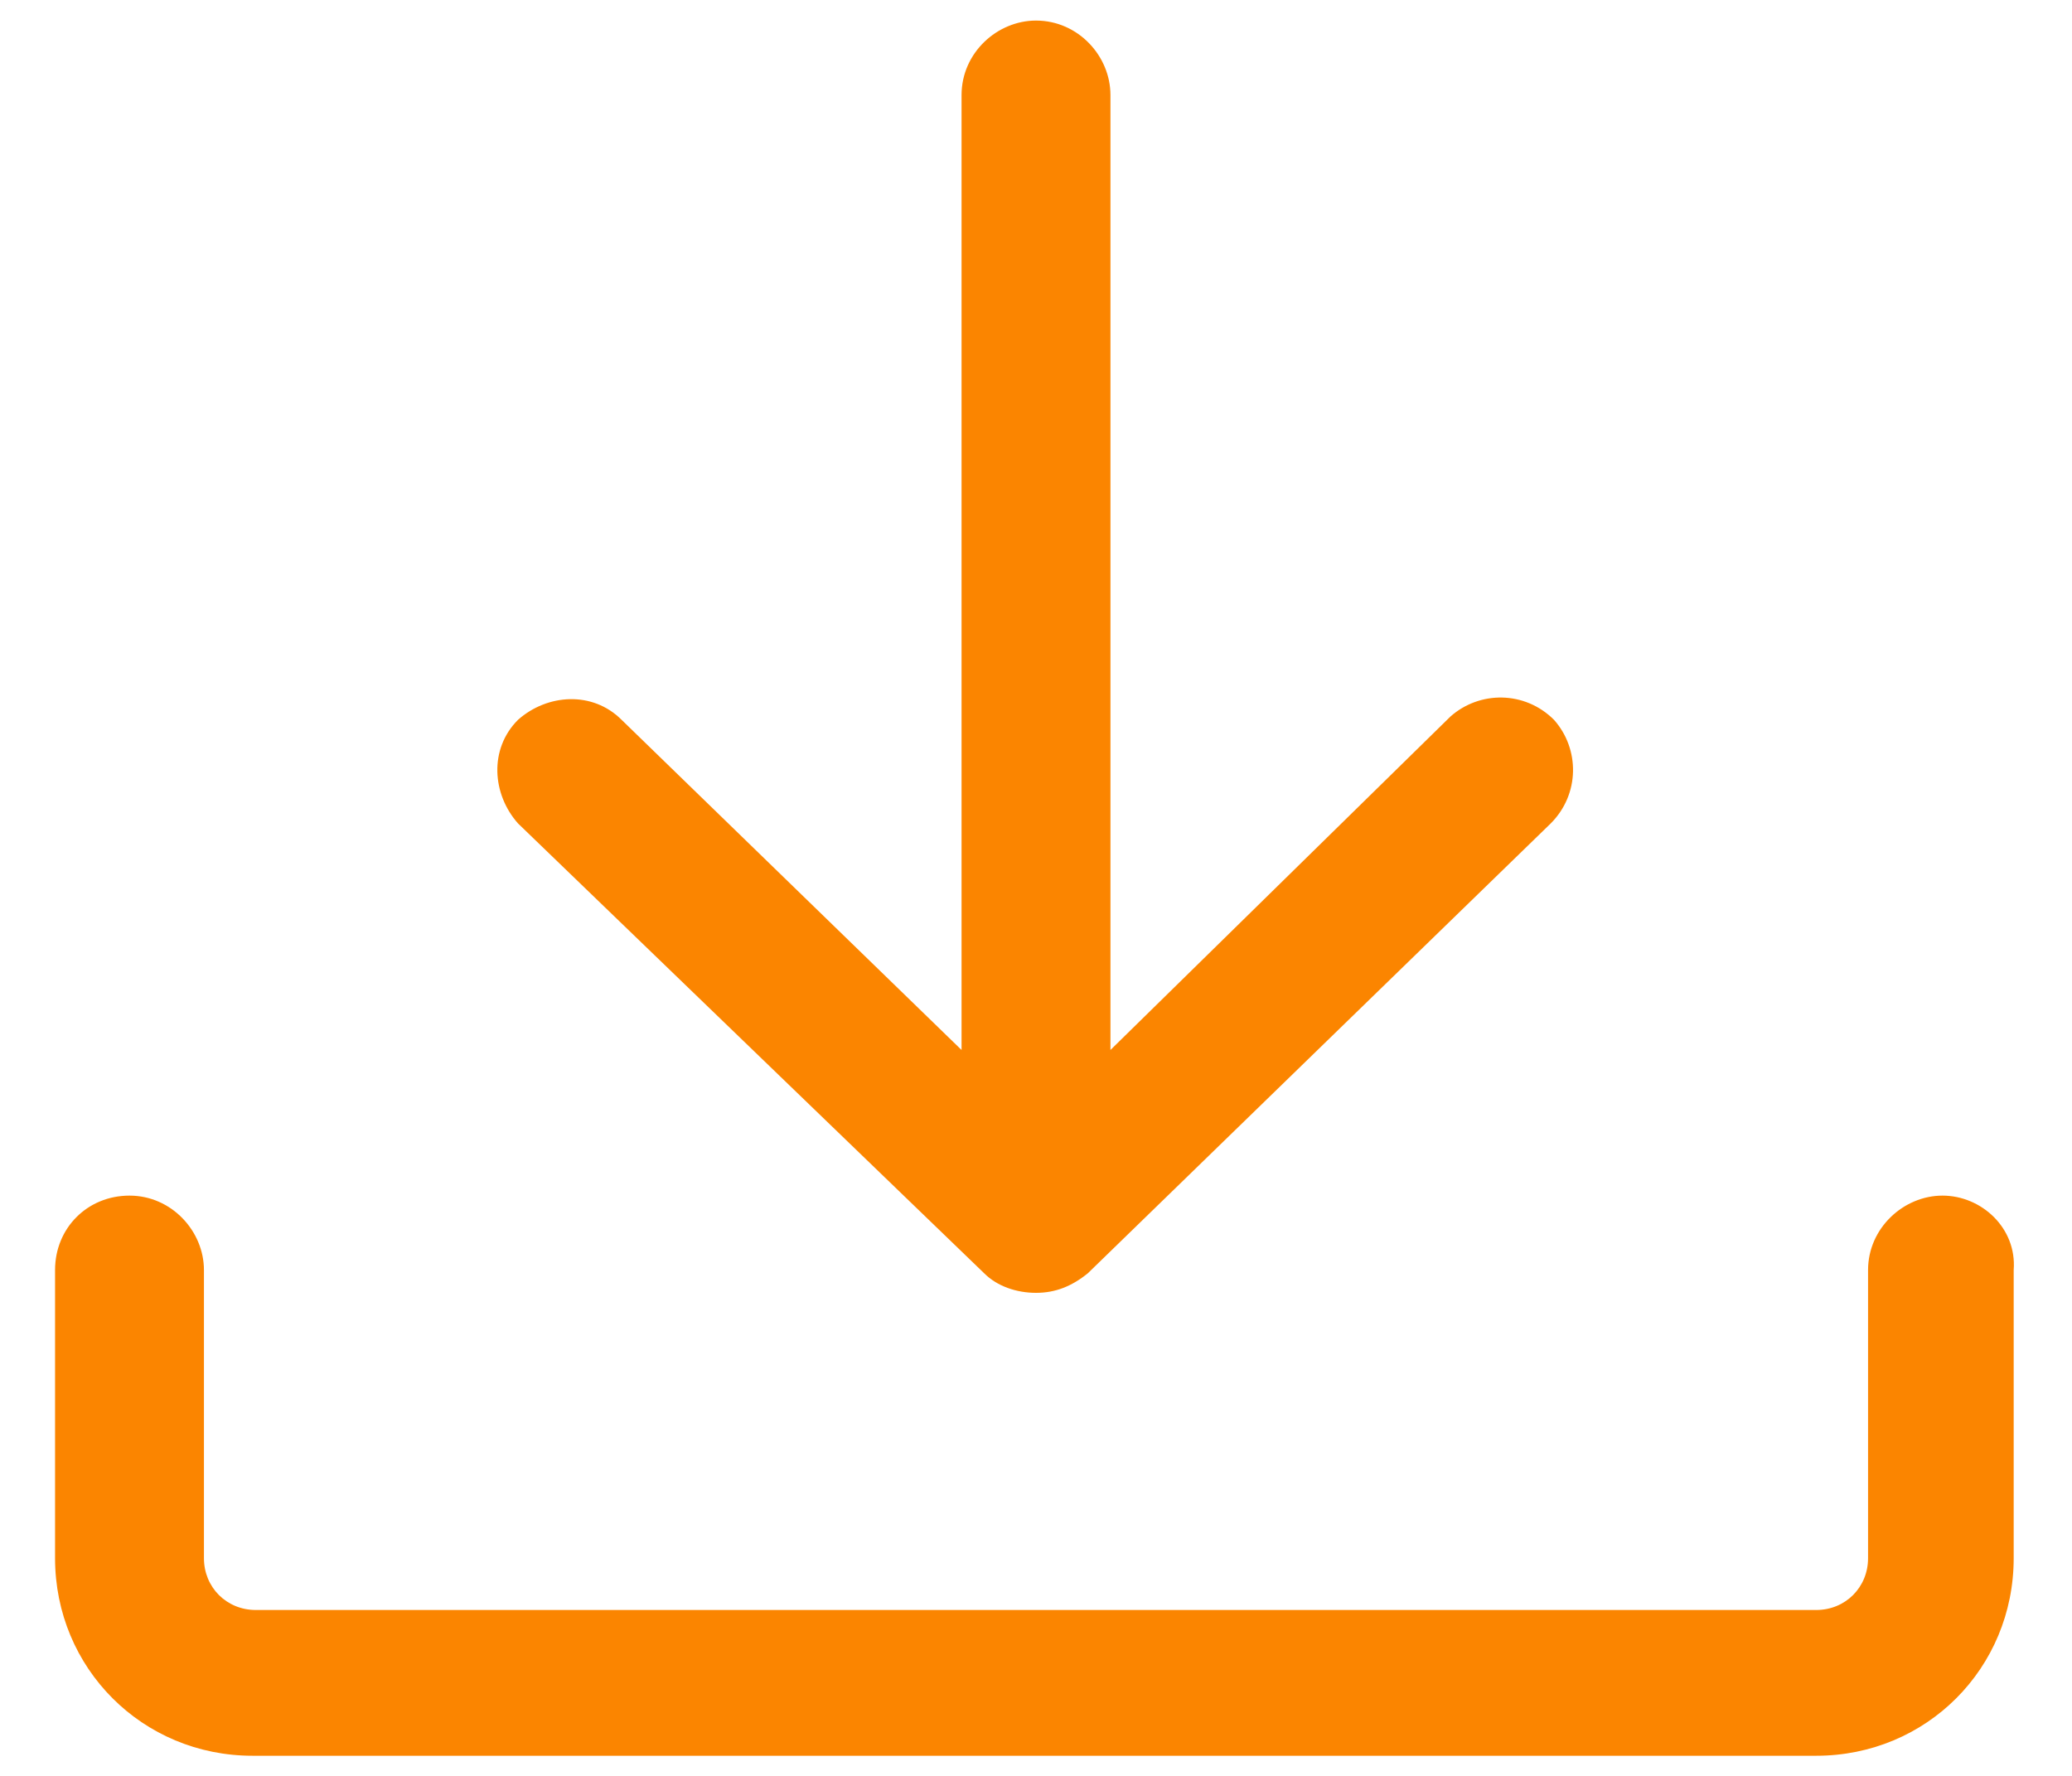 <svg width="14" height="12" viewBox="0 0 14 12" fill="none" xmlns="http://www.w3.org/2000/svg">
<path fill-rule="evenodd" clip-rule="evenodd" d="M7 8.736C6.869 8.736 6.738 8.692 6.65 8.604L3.5 5.564C3.325 5.367 3.303 5.061 3.5 4.864C3.697 4.689 4.003 4.667 4.2 4.864L6.497 7.095V0.642C6.497 0.357 6.738 0.139 7 0.139C7.285 0.139 7.503 0.379 7.503 0.642V7.095L9.8 4.842C9.997 4.667 10.303 4.667 10.5 4.864C10.675 5.061 10.675 5.367 10.478 5.564L7.35 8.604C7.241 8.692 7.131 8.736 7 8.736ZM12.622 8.582C12.622 8.298 12.863 8.079 13.125 8.079C13.388 8.079 13.628 8.298 13.606 8.582V10.529C13.606 11.273 13.016 11.864 12.272 11.864H1.706C0.963 11.864 0.372 11.273 0.372 10.529V8.582C0.372 8.298 0.591 8.079 0.875 8.079C1.16 8.079 1.378 8.32 1.378 8.582V10.529C1.378 10.726 1.531 10.879 1.728 10.879H12.272C12.469 10.879 12.622 10.726 12.622 10.529V8.582Z" fill="#FB8500"/>
</svg>
